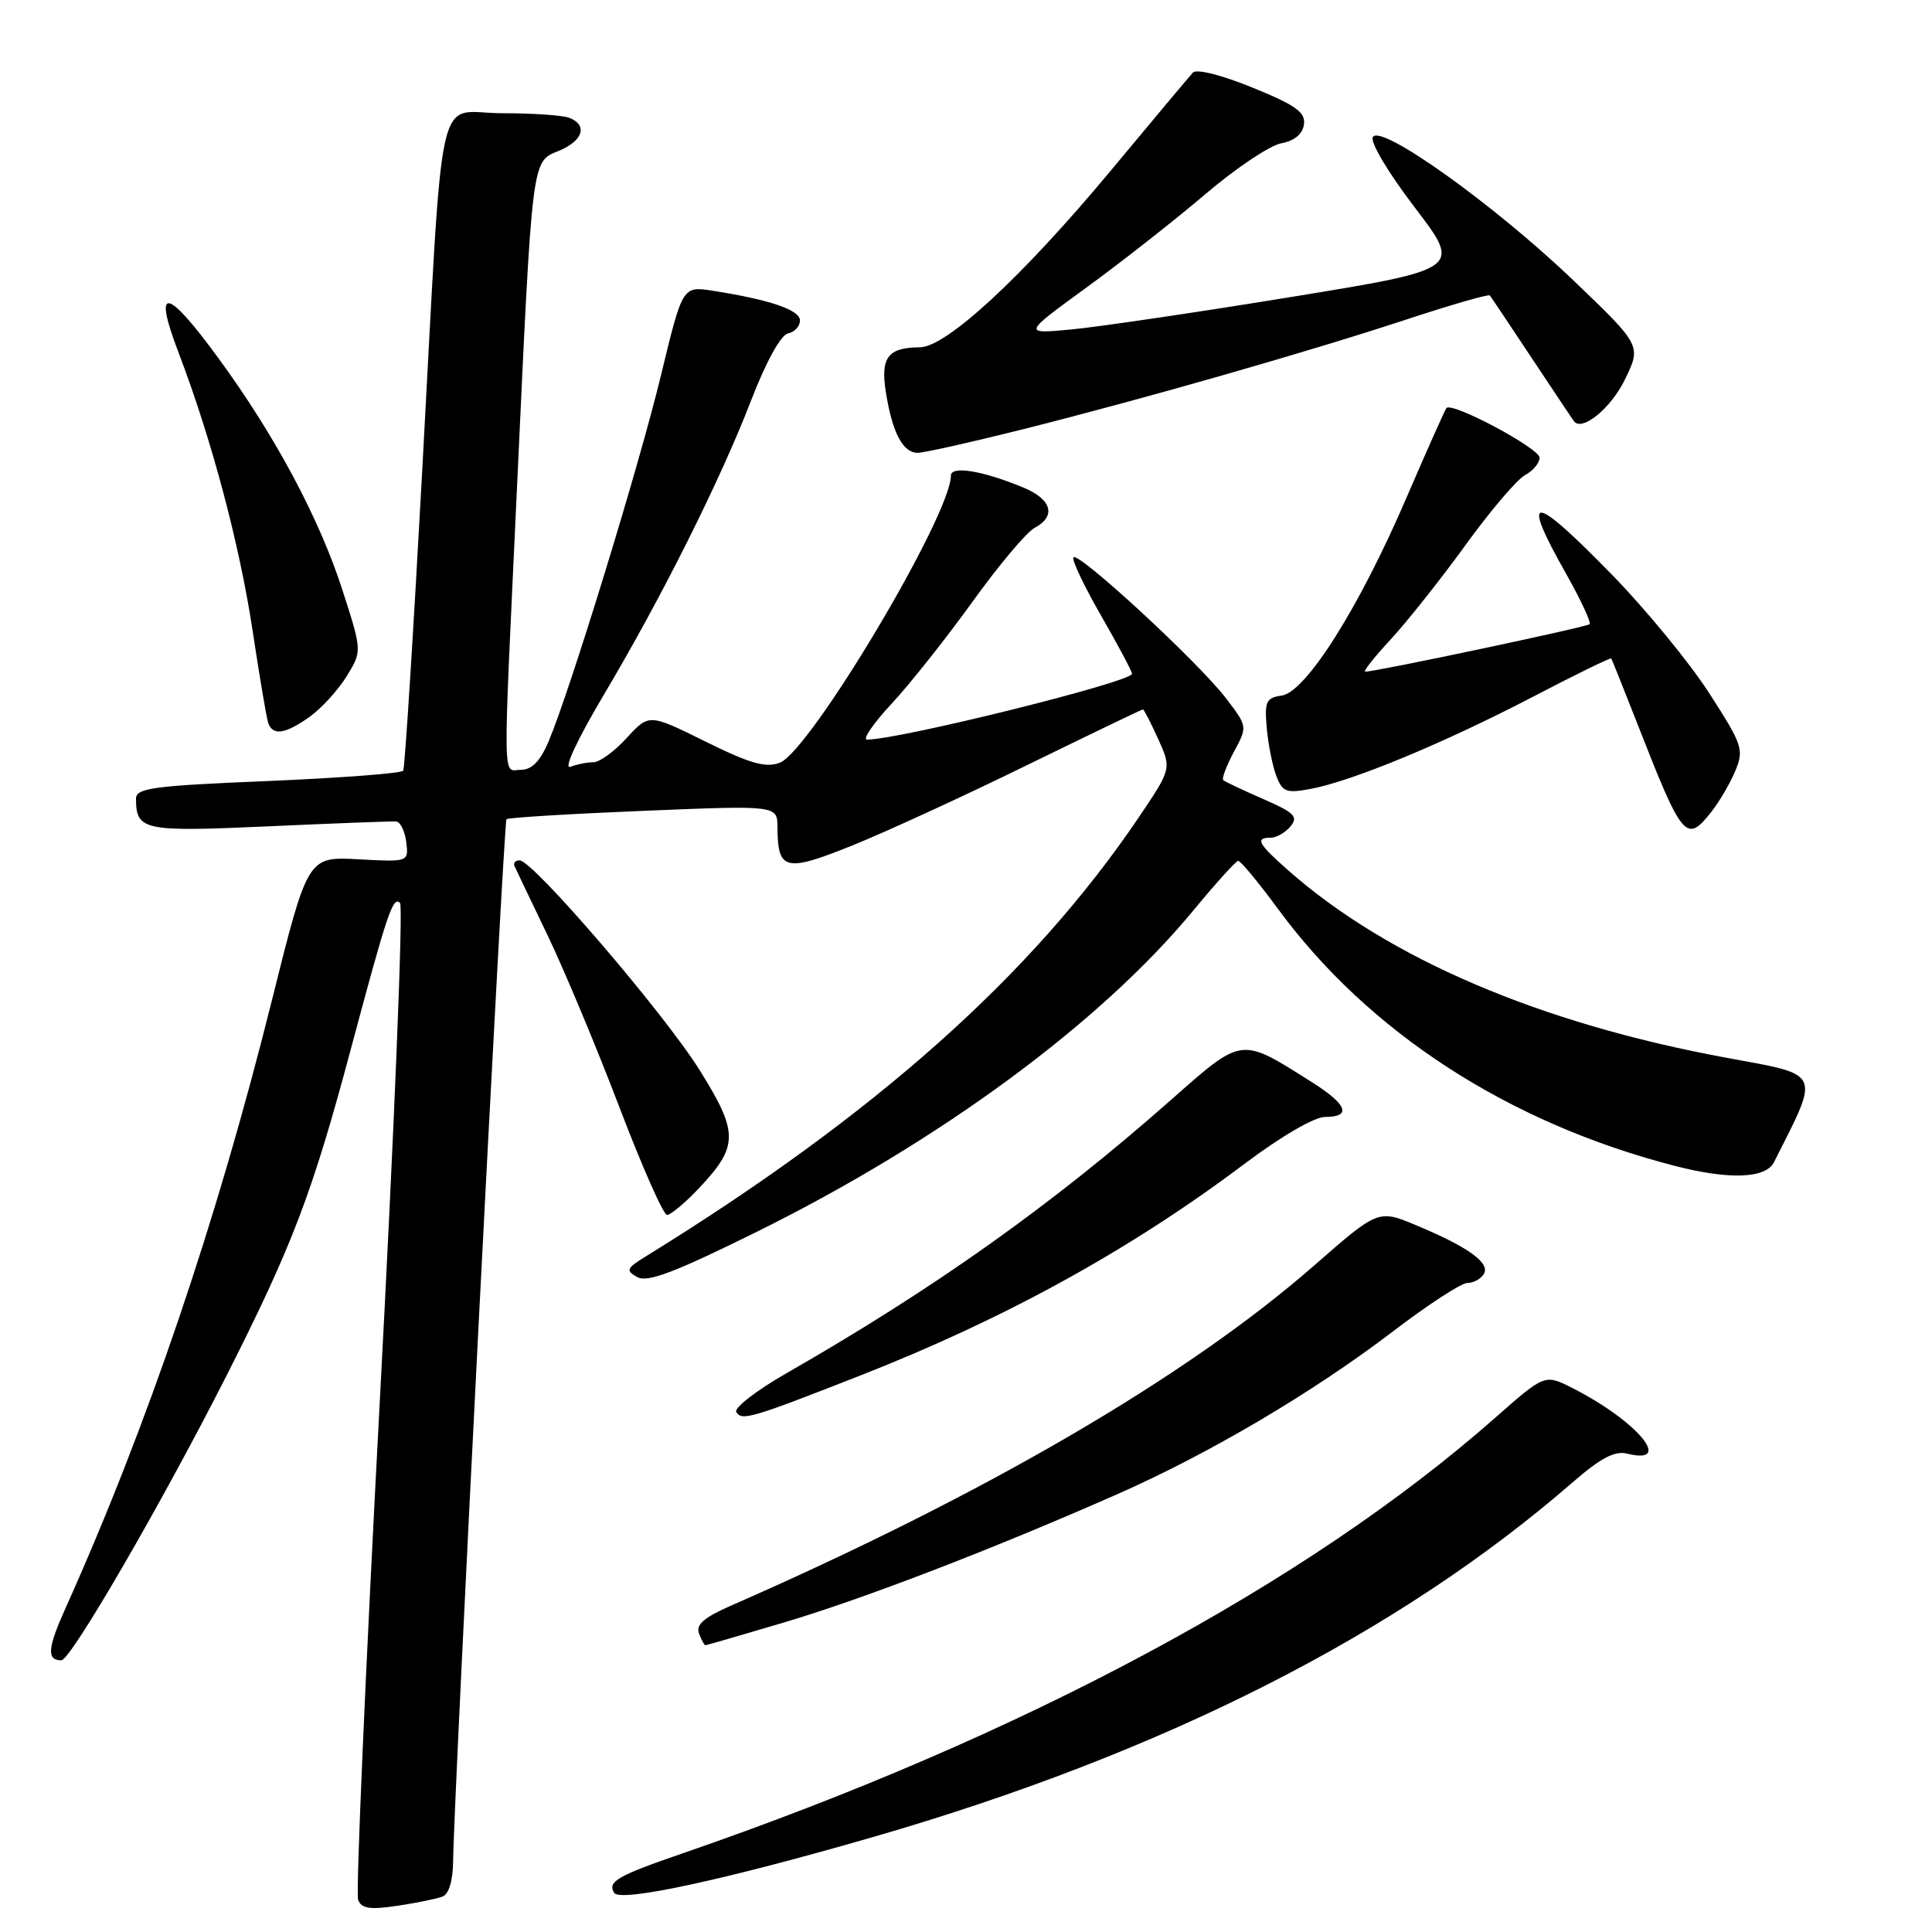 <?xml version="1.0" encoding="UTF-8" standalone="no"?>
<!DOCTYPE svg PUBLIC "-//W3C//DTD SVG 1.1//EN" "http://www.w3.org/Graphics/SVG/1.1/DTD/svg11.dtd" >
<svg xmlns="http://www.w3.org/2000/svg" xmlns:xlink="http://www.w3.org/1999/xlink" version="1.1" viewBox="0 0 256 256">
 <g >
 <path fill="currentColor"
d=" M 58.63 251.31 C 59.48 250.99 60.01 249.20 60.04 246.64 C 60.12 238.18 66.74 108.93 67.11 108.55 C 67.33 108.34 75.49 107.84 85.25 107.44 C 103.00 106.71 103.00 106.71 103.02 109.61 C 103.05 115.37 104.04 115.61 112.94 112.03 C 117.41 110.22 127.84 105.43 136.12 101.37 C 144.41 97.32 151.30 94.00 151.44 94.00 C 151.58 94.00 152.49 95.77 153.47 97.93 C 155.24 101.86 155.24 101.86 150.86 108.35 C 136.76 129.20 115.93 147.75 85.60 166.46 C 83.00 168.06 82.88 168.35 84.44 169.22 C 85.78 169.98 89.41 168.60 100.34 163.19 C 124.54 151.21 145.84 135.53 158.14 120.62 C 161.09 117.05 163.75 114.10 164.06 114.07 C 164.36 114.03 166.73 116.89 169.33 120.42 C 181.34 136.78 199.85 148.78 221.86 154.47 C 229.13 156.35 233.96 156.17 235.06 154.00 C 241.21 141.83 241.52 142.51 228.77 140.16 C 204.01 135.60 183.90 126.99 170.64 115.28 C 166.68 111.78 166.27 111.00 168.38 111.00 C 169.14 111.00 170.32 110.32 171.00 109.50 C 172.06 108.23 171.51 107.67 167.37 105.87 C 164.69 104.70 162.32 103.58 162.09 103.38 C 161.86 103.18 162.50 101.50 163.49 99.64 C 165.31 96.27 165.31 96.27 162.47 92.55 C 158.80 87.73 142.59 72.79 142.22 73.87 C 142.06 74.33 143.75 77.85 145.97 81.70 C 148.18 85.55 150.00 88.96 150.00 89.28 C 150.00 90.35 119.19 98.00 114.88 98.00 C 114.25 98.00 115.71 95.86 118.14 93.25 C 120.57 90.64 125.38 84.56 128.85 79.75 C 132.31 74.93 136.01 70.53 137.07 69.96 C 139.98 68.40 139.39 66.19 135.64 64.62 C 130.27 62.38 126.00 61.67 126.00 63.02 C 126.00 68.26 107.36 99.53 103.32 101.07 C 101.46 101.77 99.37 101.18 93.48 98.26 C 86.00 94.56 86.00 94.56 83.05 97.78 C 81.44 99.55 79.45 101.00 78.64 101.00 C 77.83 101.00 76.45 101.27 75.57 101.61 C 74.64 101.97 76.45 98.06 79.97 92.13 C 87.73 79.07 95.42 63.69 99.55 53.00 C 101.51 47.92 103.47 44.37 104.42 44.18 C 105.29 44.00 106.00 43.23 106.00 42.47 C 106.00 41.07 102.01 39.71 94.47 38.53 C 90.44 37.90 90.44 37.90 87.59 49.70 C 84.69 61.72 75.56 91.45 72.69 98.25 C 71.59 100.85 70.47 102.00 69.05 102.00 C 66.56 102.00 66.60 105.39 68.51 64.50 C 70.56 20.37 70.43 21.48 74.06 19.98 C 77.27 18.65 77.92 16.57 75.42 15.61 C 74.55 15.27 70.53 15.00 66.48 15.00 C 57.61 15.00 58.83 9.52 55.94 62.49 C 54.77 83.94 53.64 101.77 53.43 102.12 C 53.21 102.47 45.15 103.08 35.52 103.49 C 20.22 104.12 18.00 104.42 18.02 105.86 C 18.05 110.05 18.97 110.24 35.62 109.49 C 44.36 109.09 51.95 108.81 52.50 108.85 C 53.05 108.90 53.65 110.13 53.83 111.58 C 54.15 114.22 54.15 114.22 47.47 113.86 C 40.78 113.50 40.78 113.50 36.04 132.50 C 28.71 161.89 19.51 189.00 8.66 213.14 C 6.29 218.41 6.17 220.00 8.13 220.00 C 9.37 220.00 21.47 199.13 30.01 182.29 C 38.75 165.03 41.38 158.13 46.49 139.00 C 51.34 120.87 52.08 118.67 53.01 119.66 C 53.44 120.12 52.24 149.70 50.34 185.38 C 48.44 221.06 47.14 250.93 47.45 251.74 C 47.90 252.90 49.02 253.07 52.64 252.53 C 55.18 252.15 57.87 251.60 58.63 251.31 Z  M 115.60 243.44 C 154.10 232.32 185.25 216.53 208.45 196.36 C 212.09 193.20 213.97 192.21 215.59 192.61 C 221.86 194.19 217.00 188.33 208.39 183.94 C 204.70 182.06 204.70 182.06 198.10 187.88 C 173.19 209.84 135.44 230.07 90.50 245.56 C 81.78 248.56 80.46 249.32 81.38 250.81 C 82.17 252.09 95.94 249.12 115.60 243.44 Z  M 103.90 214.98 C 114.41 211.86 131.51 205.28 148.00 198.01 C 160.25 192.61 173.95 184.52 184.56 176.43 C 189.19 172.89 193.63 170.00 194.43 170.00 C 195.23 170.00 196.21 169.47 196.61 168.82 C 197.51 167.37 194.55 165.23 187.71 162.38 C 182.63 160.25 182.63 160.25 174.07 167.74 C 157.23 182.45 130.51 198.03 96.76 212.80 C 93.28 214.33 92.18 215.30 92.62 216.44 C 92.94 217.30 93.33 218.00 93.48 218.00 C 93.62 218.00 98.31 216.64 103.90 214.98 Z  M 114.00 182.26 C 133.13 174.76 149.75 165.61 164.83 154.27 C 169.71 150.59 174.16 148.00 175.58 148.00 C 179.15 148.00 178.53 146.36 173.83 143.39 C 164.28 137.36 164.73 137.30 155.02 145.87 C 139.35 159.69 123.81 170.73 104.23 181.95 C 100.23 184.24 97.23 186.56 97.56 187.10 C 98.30 188.30 99.48 187.95 114.00 182.26 Z  M 92.63 157.43 C 97.88 151.86 97.89 150.09 92.68 141.76 C 87.94 134.19 70.61 114.00 68.85 114.00 C 68.29 114.00 67.99 114.34 68.17 114.75 C 68.36 115.16 70.34 119.33 72.59 124.00 C 74.83 128.68 79.10 138.90 82.08 146.73 C 85.06 154.55 87.90 160.97 88.38 160.98 C 88.87 160.99 90.78 159.39 92.63 157.43 Z  M 226.79 107.54 C 227.85 106.19 229.28 103.74 229.95 102.11 C 231.11 99.33 230.88 98.66 226.46 91.82 C 223.86 87.79 218.11 80.79 213.69 76.25 C 202.93 65.22 201.38 65.17 207.53 76.05 C 209.46 79.48 210.86 82.47 210.63 82.71 C 210.25 83.09 182.33 89.00 180.90 89.00 C 180.58 89.00 182.08 87.09 184.25 84.75 C 186.42 82.41 190.88 76.79 194.17 72.25 C 197.45 67.71 201.01 63.53 202.07 62.96 C 203.13 62.39 204.00 61.35 204.00 60.65 C 204.00 59.40 192.39 53.21 191.66 54.07 C 191.46 54.31 189.06 59.70 186.32 66.05 C 180.08 80.56 173.03 91.72 169.82 92.17 C 167.77 92.46 167.54 92.96 167.85 96.45 C 168.04 98.62 168.61 101.49 169.12 102.81 C 169.93 104.95 170.44 105.14 173.68 104.53 C 179.18 103.50 191.25 98.50 202.92 92.43 C 208.65 89.44 213.41 87.11 213.50 87.25 C 213.59 87.39 215.17 91.33 217.00 96.00 C 222.95 111.22 223.44 111.80 226.79 107.54 Z  M 41.03 94.98 C 42.58 93.87 44.79 91.46 45.92 89.63 C 47.98 86.29 47.98 86.29 45.42 78.32 C 42.36 68.78 36.50 57.80 29.00 47.54 C 22.03 38.00 20.22 37.73 23.67 46.75 C 28.03 58.17 31.74 72.12 33.47 83.56 C 34.38 89.58 35.30 95.06 35.53 95.75 C 36.11 97.53 37.77 97.30 41.03 94.98 Z  M 135.31 56.94 C 151.62 52.84 173.08 46.70 186.31 42.35 C 192.26 40.39 197.25 38.95 197.41 39.15 C 197.57 39.34 200.08 43.10 203.00 47.50 C 205.92 51.90 208.42 55.65 208.58 55.84 C 209.67 57.20 213.48 54.06 215.30 50.31 C 217.50 45.79 217.50 45.79 208.47 37.14 C 198.03 27.15 182.99 16.39 181.91 18.15 C 181.51 18.79 183.92 22.85 187.45 27.47 C 193.70 35.66 193.70 35.66 171.10 39.35 C 158.67 41.38 145.57 43.31 142.00 43.65 C 135.50 44.26 135.50 44.26 144.00 38.07 C 148.68 34.66 155.77 29.09 159.76 25.69 C 163.76 22.28 168.26 19.27 169.76 18.99 C 171.52 18.67 172.60 17.77 172.78 16.49 C 173.00 14.88 171.72 13.95 165.97 11.61 C 161.91 9.95 158.54 9.10 158.07 9.61 C 157.62 10.10 152.70 15.97 147.14 22.66 C 135.45 36.70 125.40 45.99 121.89 46.02 C 117.64 46.04 116.64 47.37 117.39 52.02 C 118.24 57.34 119.64 60.00 121.59 60.00 C 122.43 60.00 128.60 58.62 135.31 56.94 Z "/>
</g>
</svg>